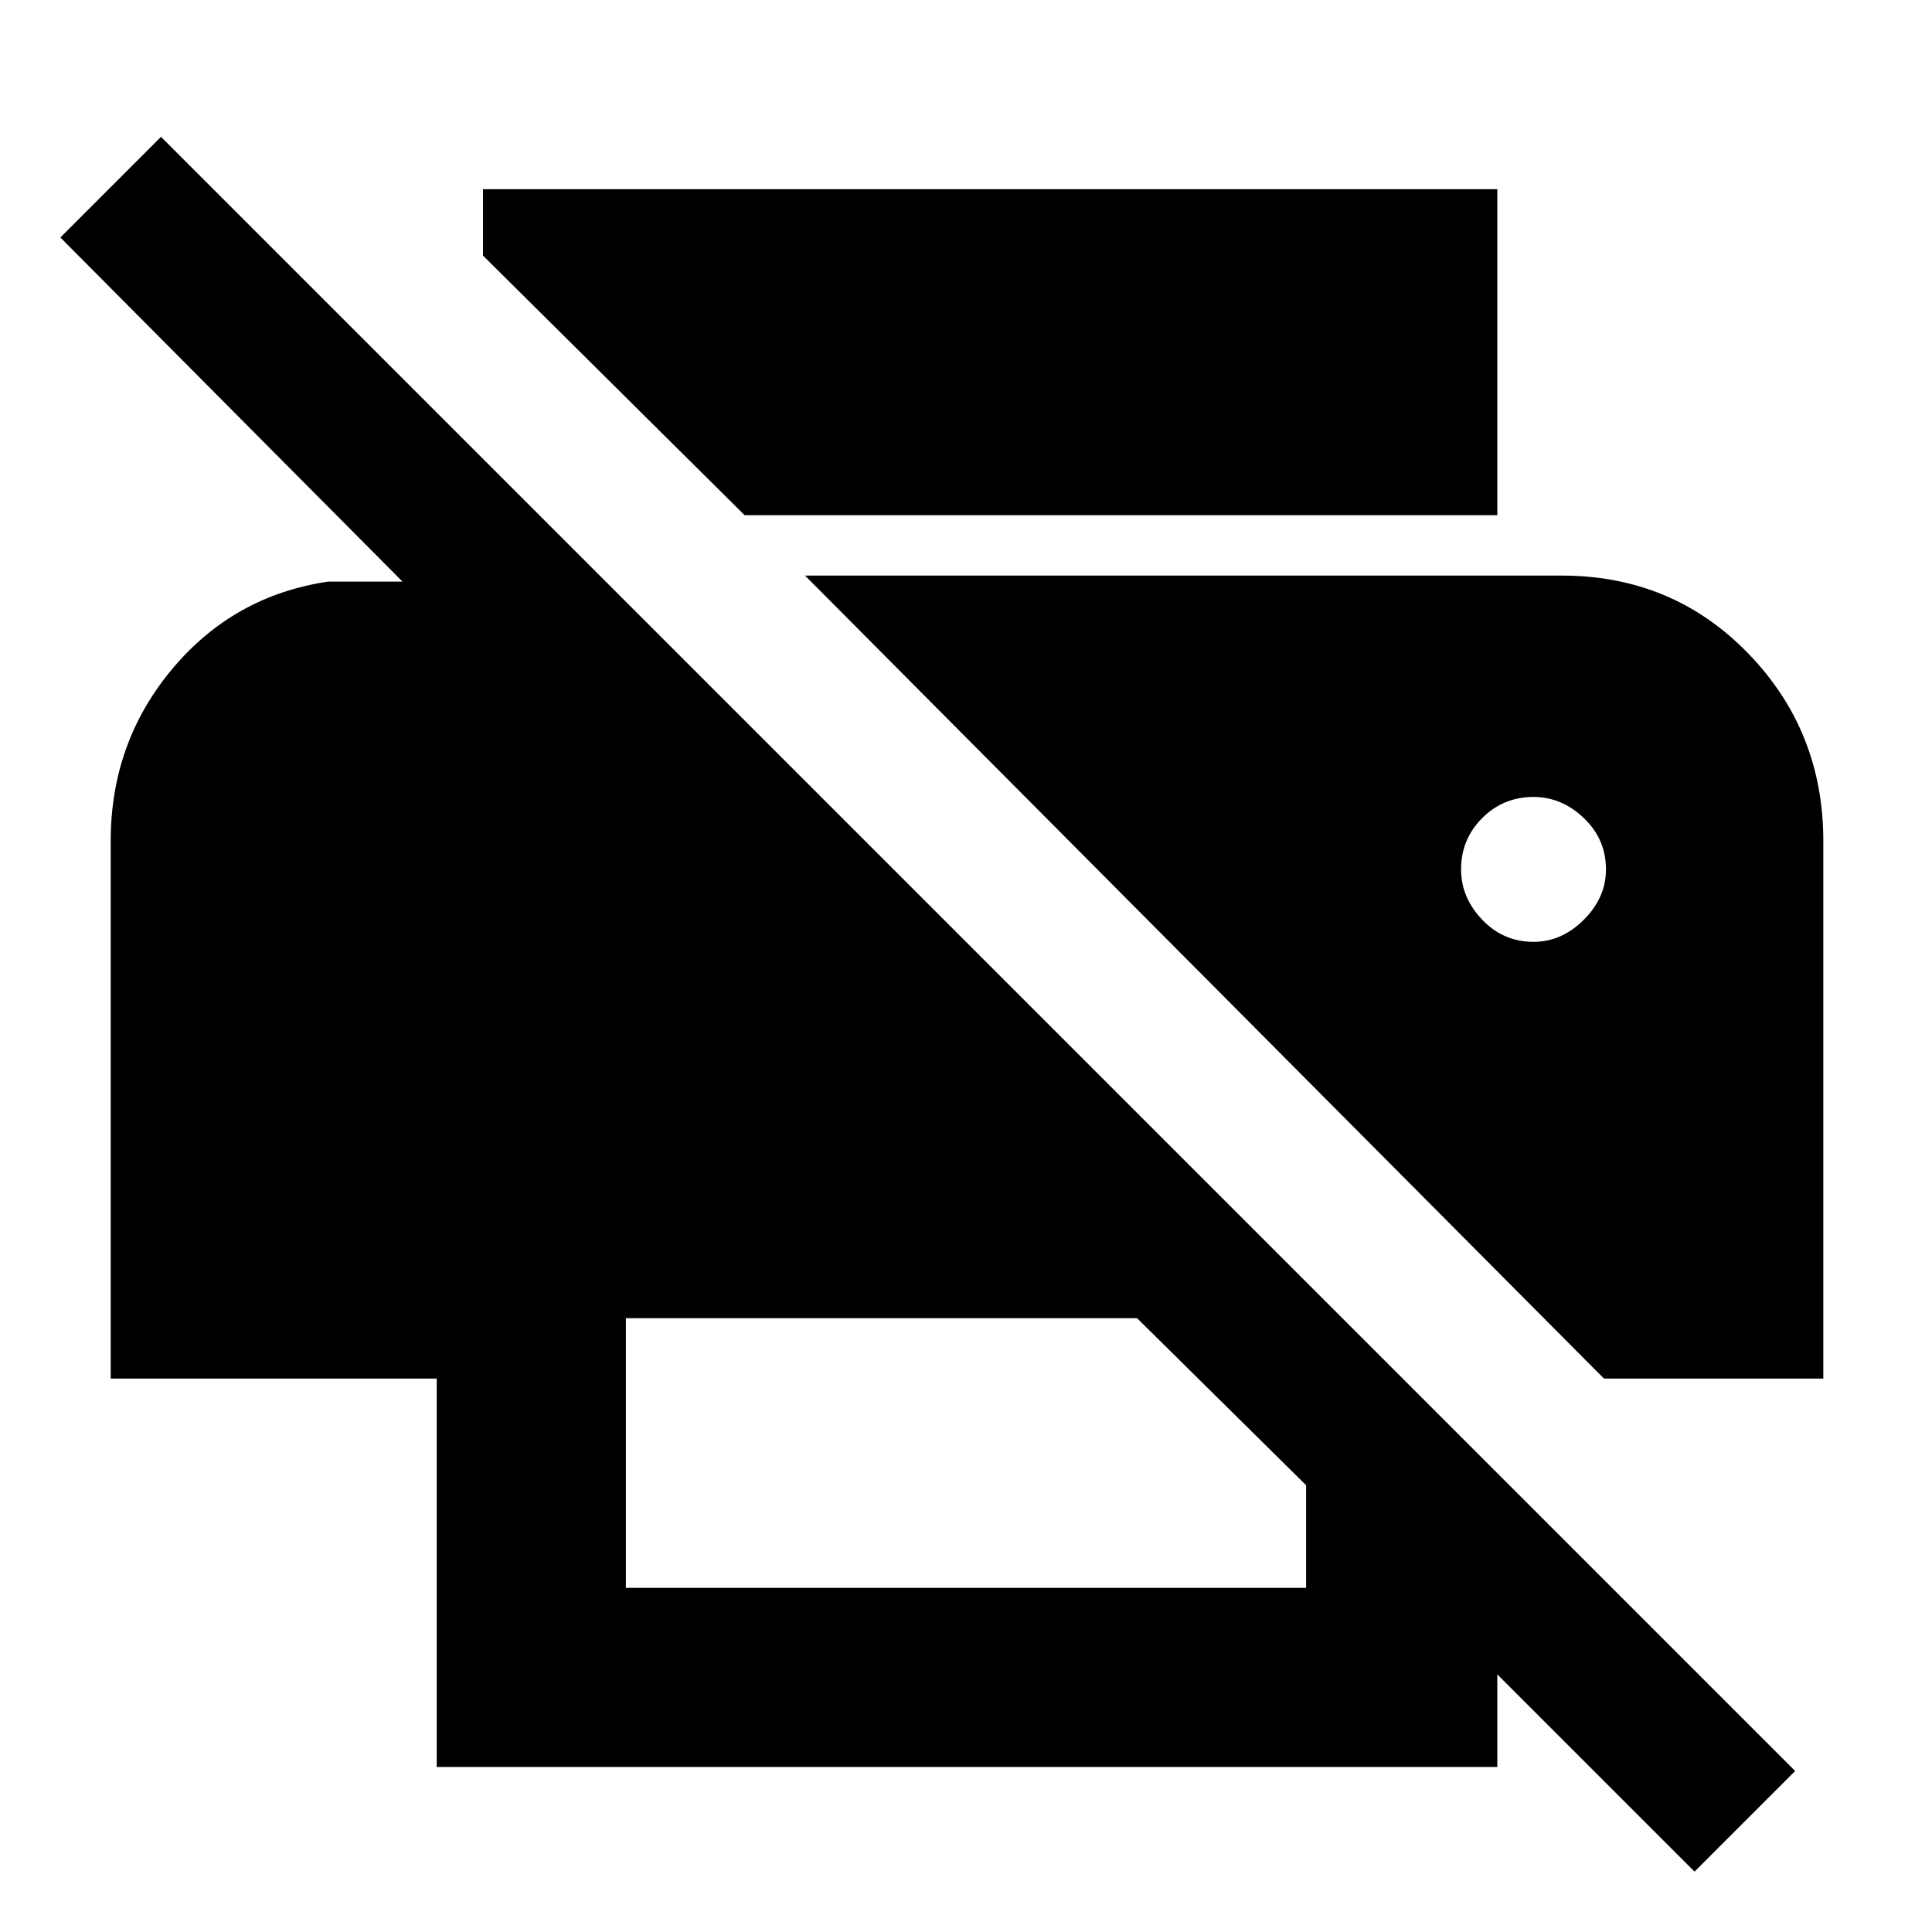 <svg xmlns="http://www.w3.org/2000/svg" width="48" height="48"><path d="m42.1 46.5-4.9-4.9v2.3H10.85v-9.65h-8.1V20.9q0-2.45 1.525-4.275Q5.8 14.8 8.15 14.45H10L1.5 5.9 4 3.4 44.6 44zm-26.55-7.05h16.9V36.9l-4.2-4.15h-12.7zm24.3-5.2h5.45V20.9q0-2.75-1.875-4.675Q41.55 14.3 38.8 14.3H20zM18.5 12.8 12 6.35V4.7h25.2v8.1zm19.6 10.6q-.75 0-1.275-.55-.525-.55-.525-1.25 0-.75.525-1.275.525-.525 1.275-.525.7 0 1.25.525t.55 1.275q0 .7-.55 1.25t-1.25.55z"/></svg>